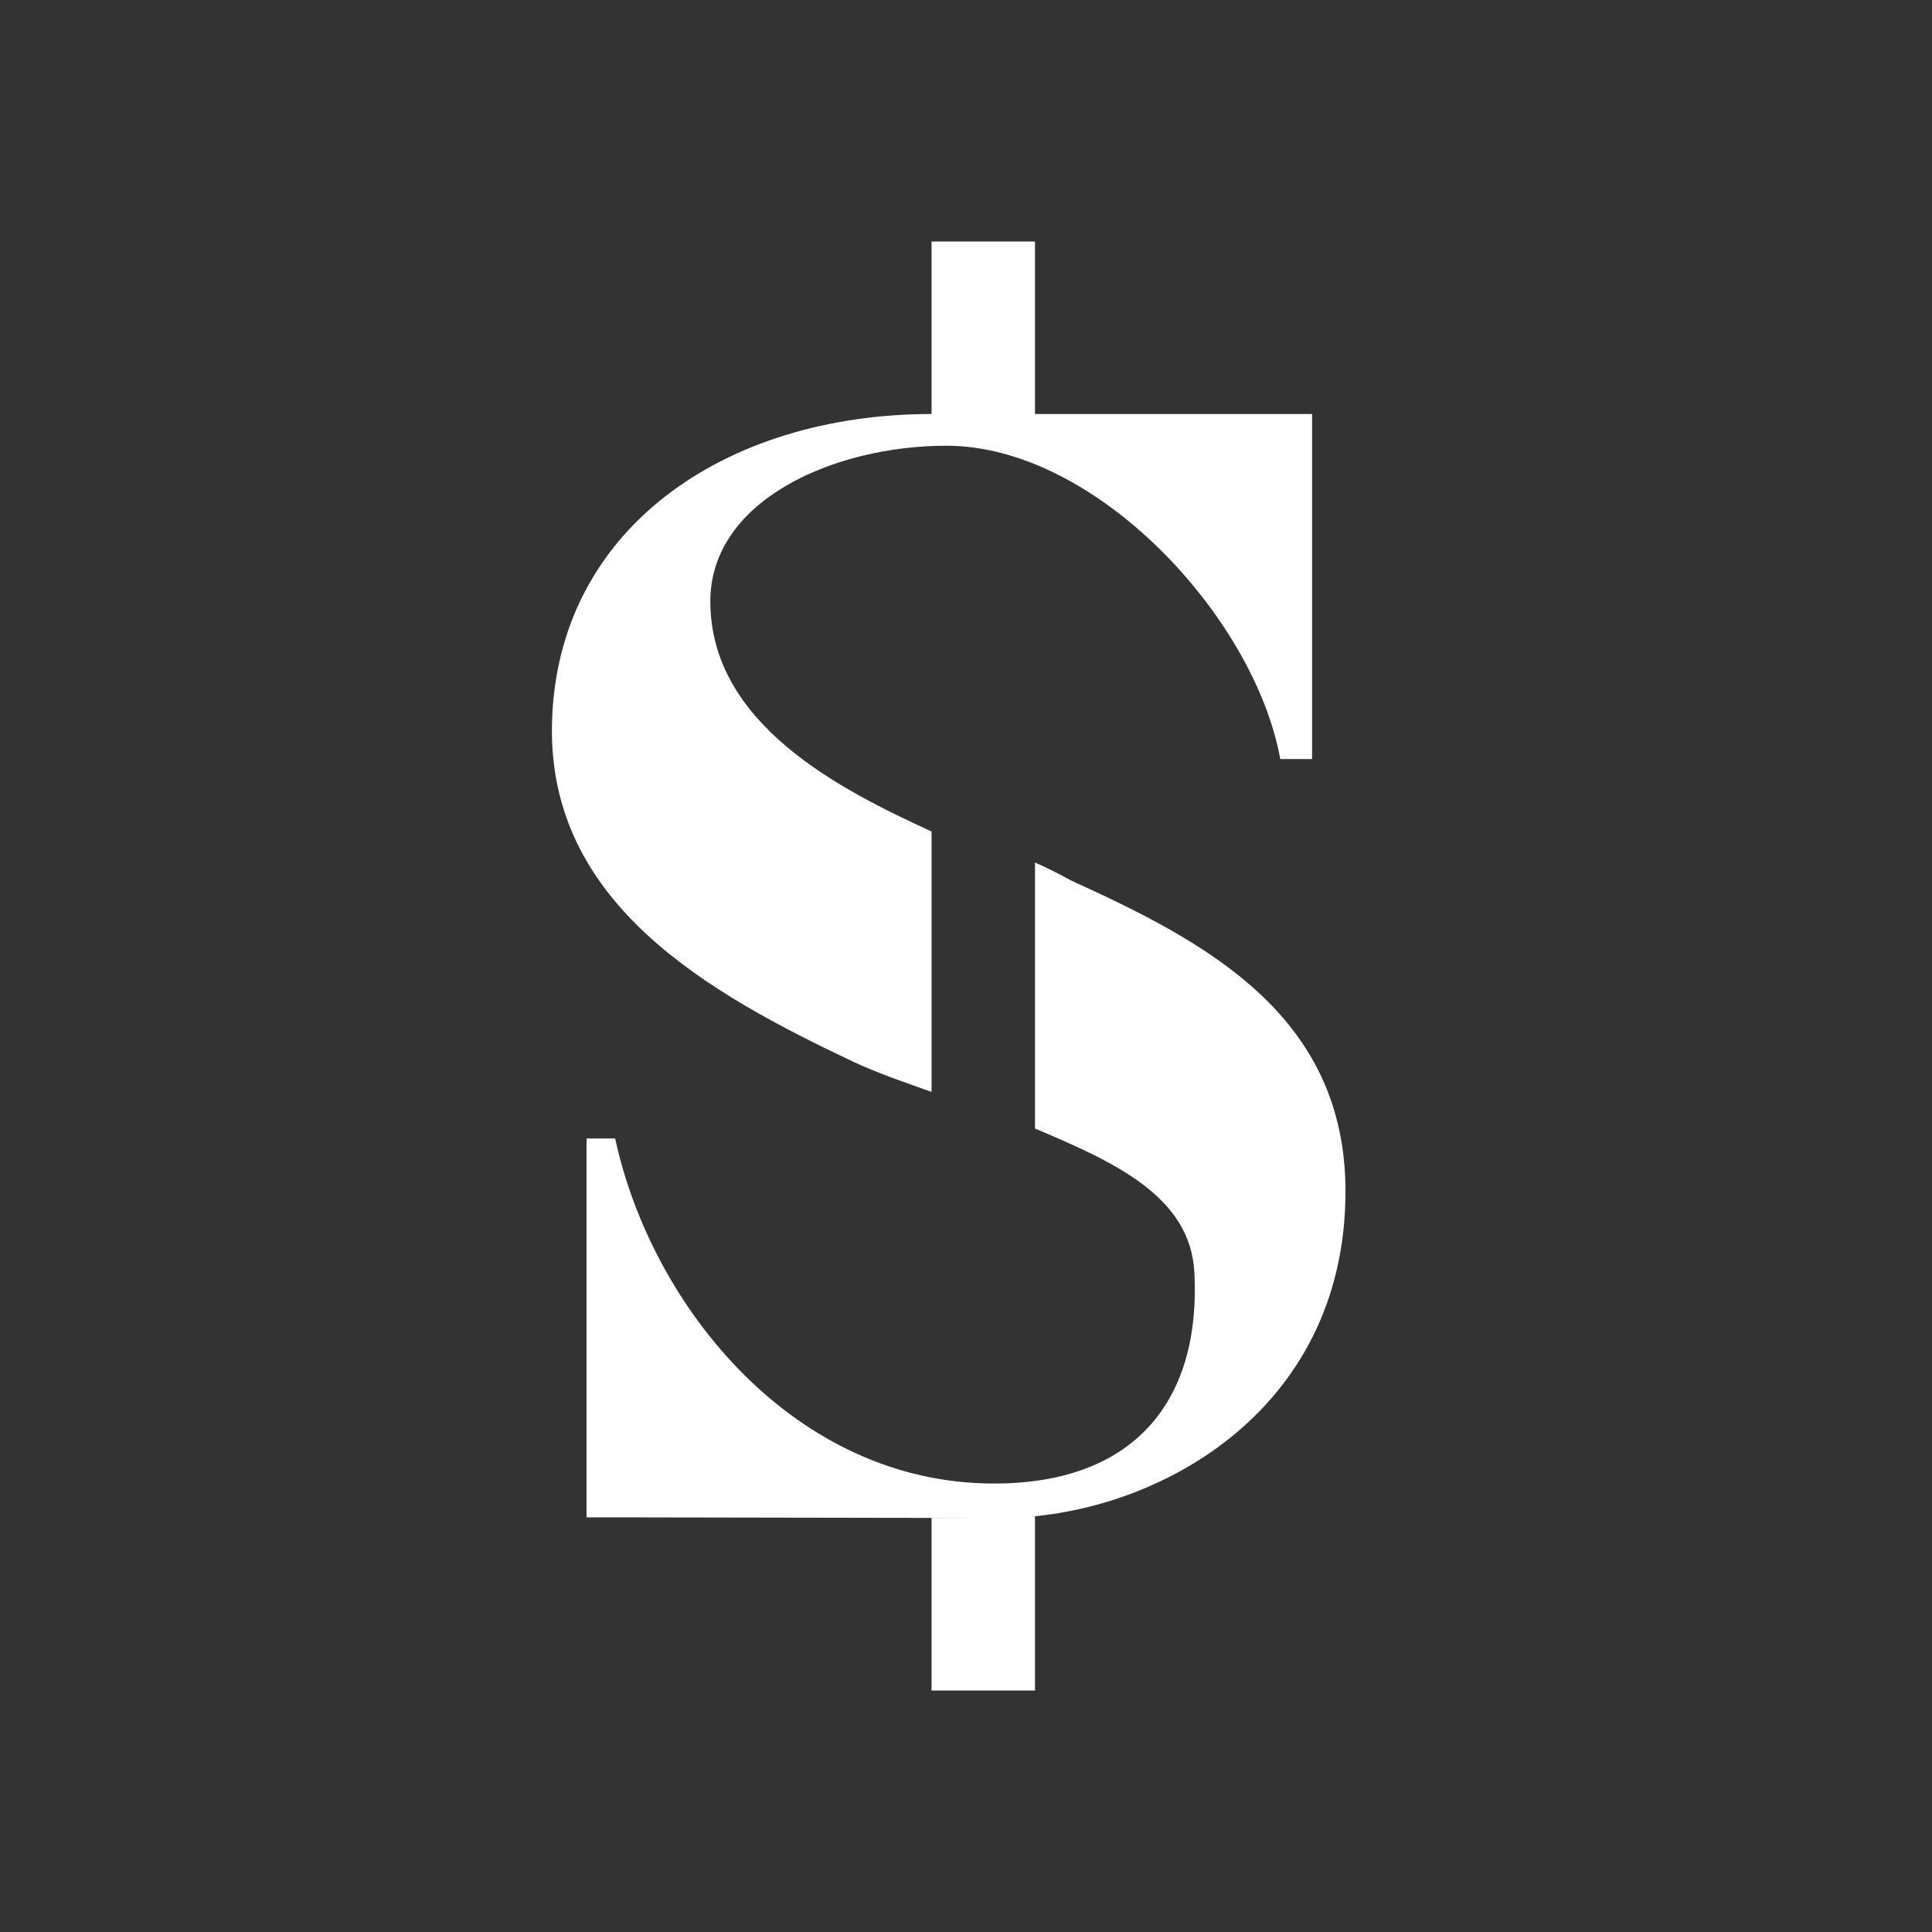 <svg width="24" height="24" viewBox="0 0 24 24" fill="none" xmlns="http://www.w3.org/2000/svg">
<rect x="0" y="0" width="24" height="24" fill="#333333" stroke="none"/>
<path d="M11.572 3H12.857V5.143H16.299V9.429H15.904C15.583 7.667 13.616 5.537 11.756 5.537C10.363 5.537 8.824 6.214 8.824 7.47C8.824 9 10.449 9.814 11.572 10.329V13.564C11.207 13.436 10.869 13.316 10.603 13.191C8.79 12.334 6.81 11.22 6.857 9C6.904 6.579 9 5.143 11.572 5.143V3Z" fill="white"/>
<path d="M11.572 18.857H12.206L7.642 18.849H7.286V14.143H7.642C8.096 16.243 9.879 18.429 12.347 18.429C14.134 18.429 14.919 17.357 14.837 15.806C14.786 14.863 13.852 14.439 12.857 14.019V10.714C13.009 10.782 13.158 10.856 13.303 10.937C14.974 11.696 16.714 12.609 16.714 14.799C16.714 17.571 14.302 18.857 12.429 18.857L12.857 18.836V21H11.572V18.857Z" fill="white"/>
</svg>
